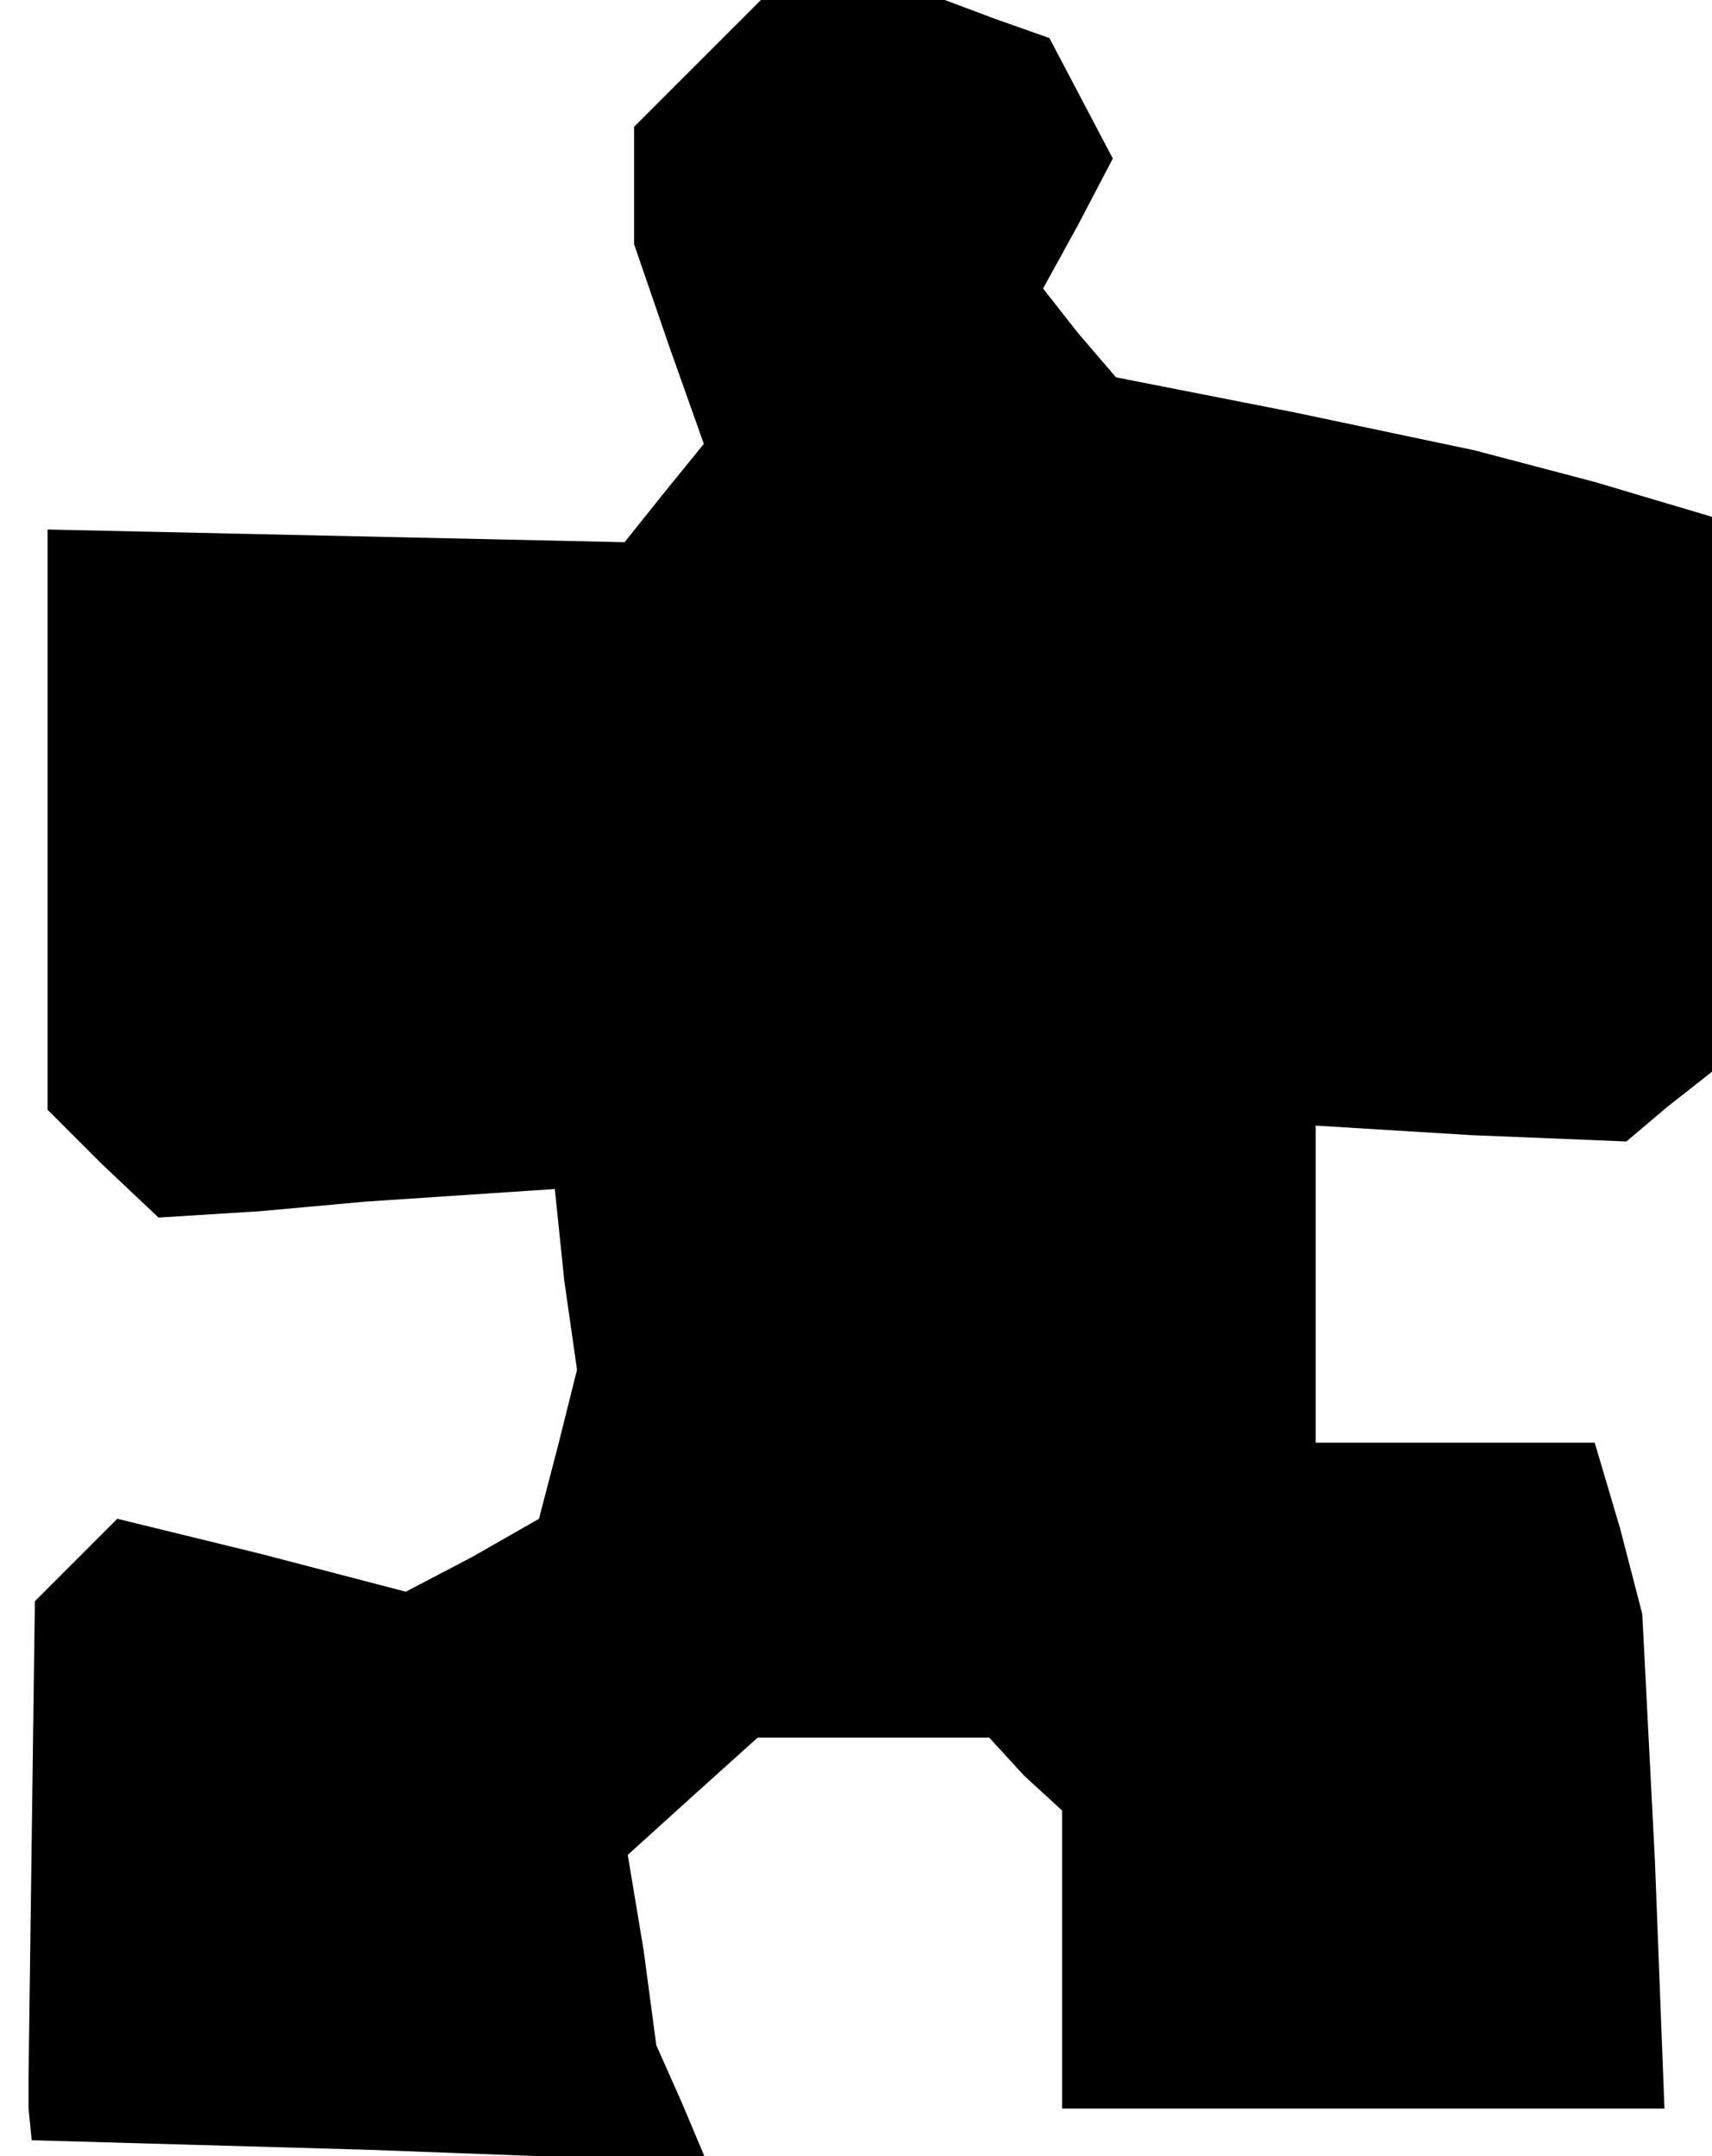 <?xml version="1.0" standalone="no"?>
<!DOCTYPE svg PUBLIC "-//W3C//DTD SVG 20010904//EN"
 "http://www.w3.org/TR/2001/REC-SVG-20010904/DTD/svg10.dtd">
<svg version="1.0" xmlns="http://www.w3.org/2000/svg"
 width="54pt" height="68pt" viewBox="0 0 54 68"
 preserveAspectRatio="xMidYMid meet">
<g transform="translate(0,68) scale(0.1,-0.1)"
fill="#000000" stroke="none">
<path d="M220 660 l-20 -20 0 -19 0 -18 11 -32 11 -31 -13 -16 -12 -15 -91 2
-91 2 0 -91 0 -92 17 -17 18 -17 32 2 33 3 30 2 30 2 3 -29 4 -28 -6 -24 -6
-23 -21 -12 -21 -11 -46 12 -45 11 -13 -13 -13 -13 -1 -75 -1 -75 0 -10 1 -10
106 -3 107 -4 -8 19 -8 18 -4 30 -5 30 21 19 20 18 36 0 37 0 11 -12 12 -11 0
-47 0 -47 95 0 95 0 -3 78 -4 78 -7 27 -8 27 -44 0 -44 0 0 50 0 50 49 -3 49
-2 13 11 14 11 0 88 0 87 -37 11 -38 10 -57 12 -56 11 -12 14 -11 14 11 20 11
21 -10 19 -10 19 -17 6 -16 6 -29 0 -29 0 -20 -20z"/>
</g>
</svg>
